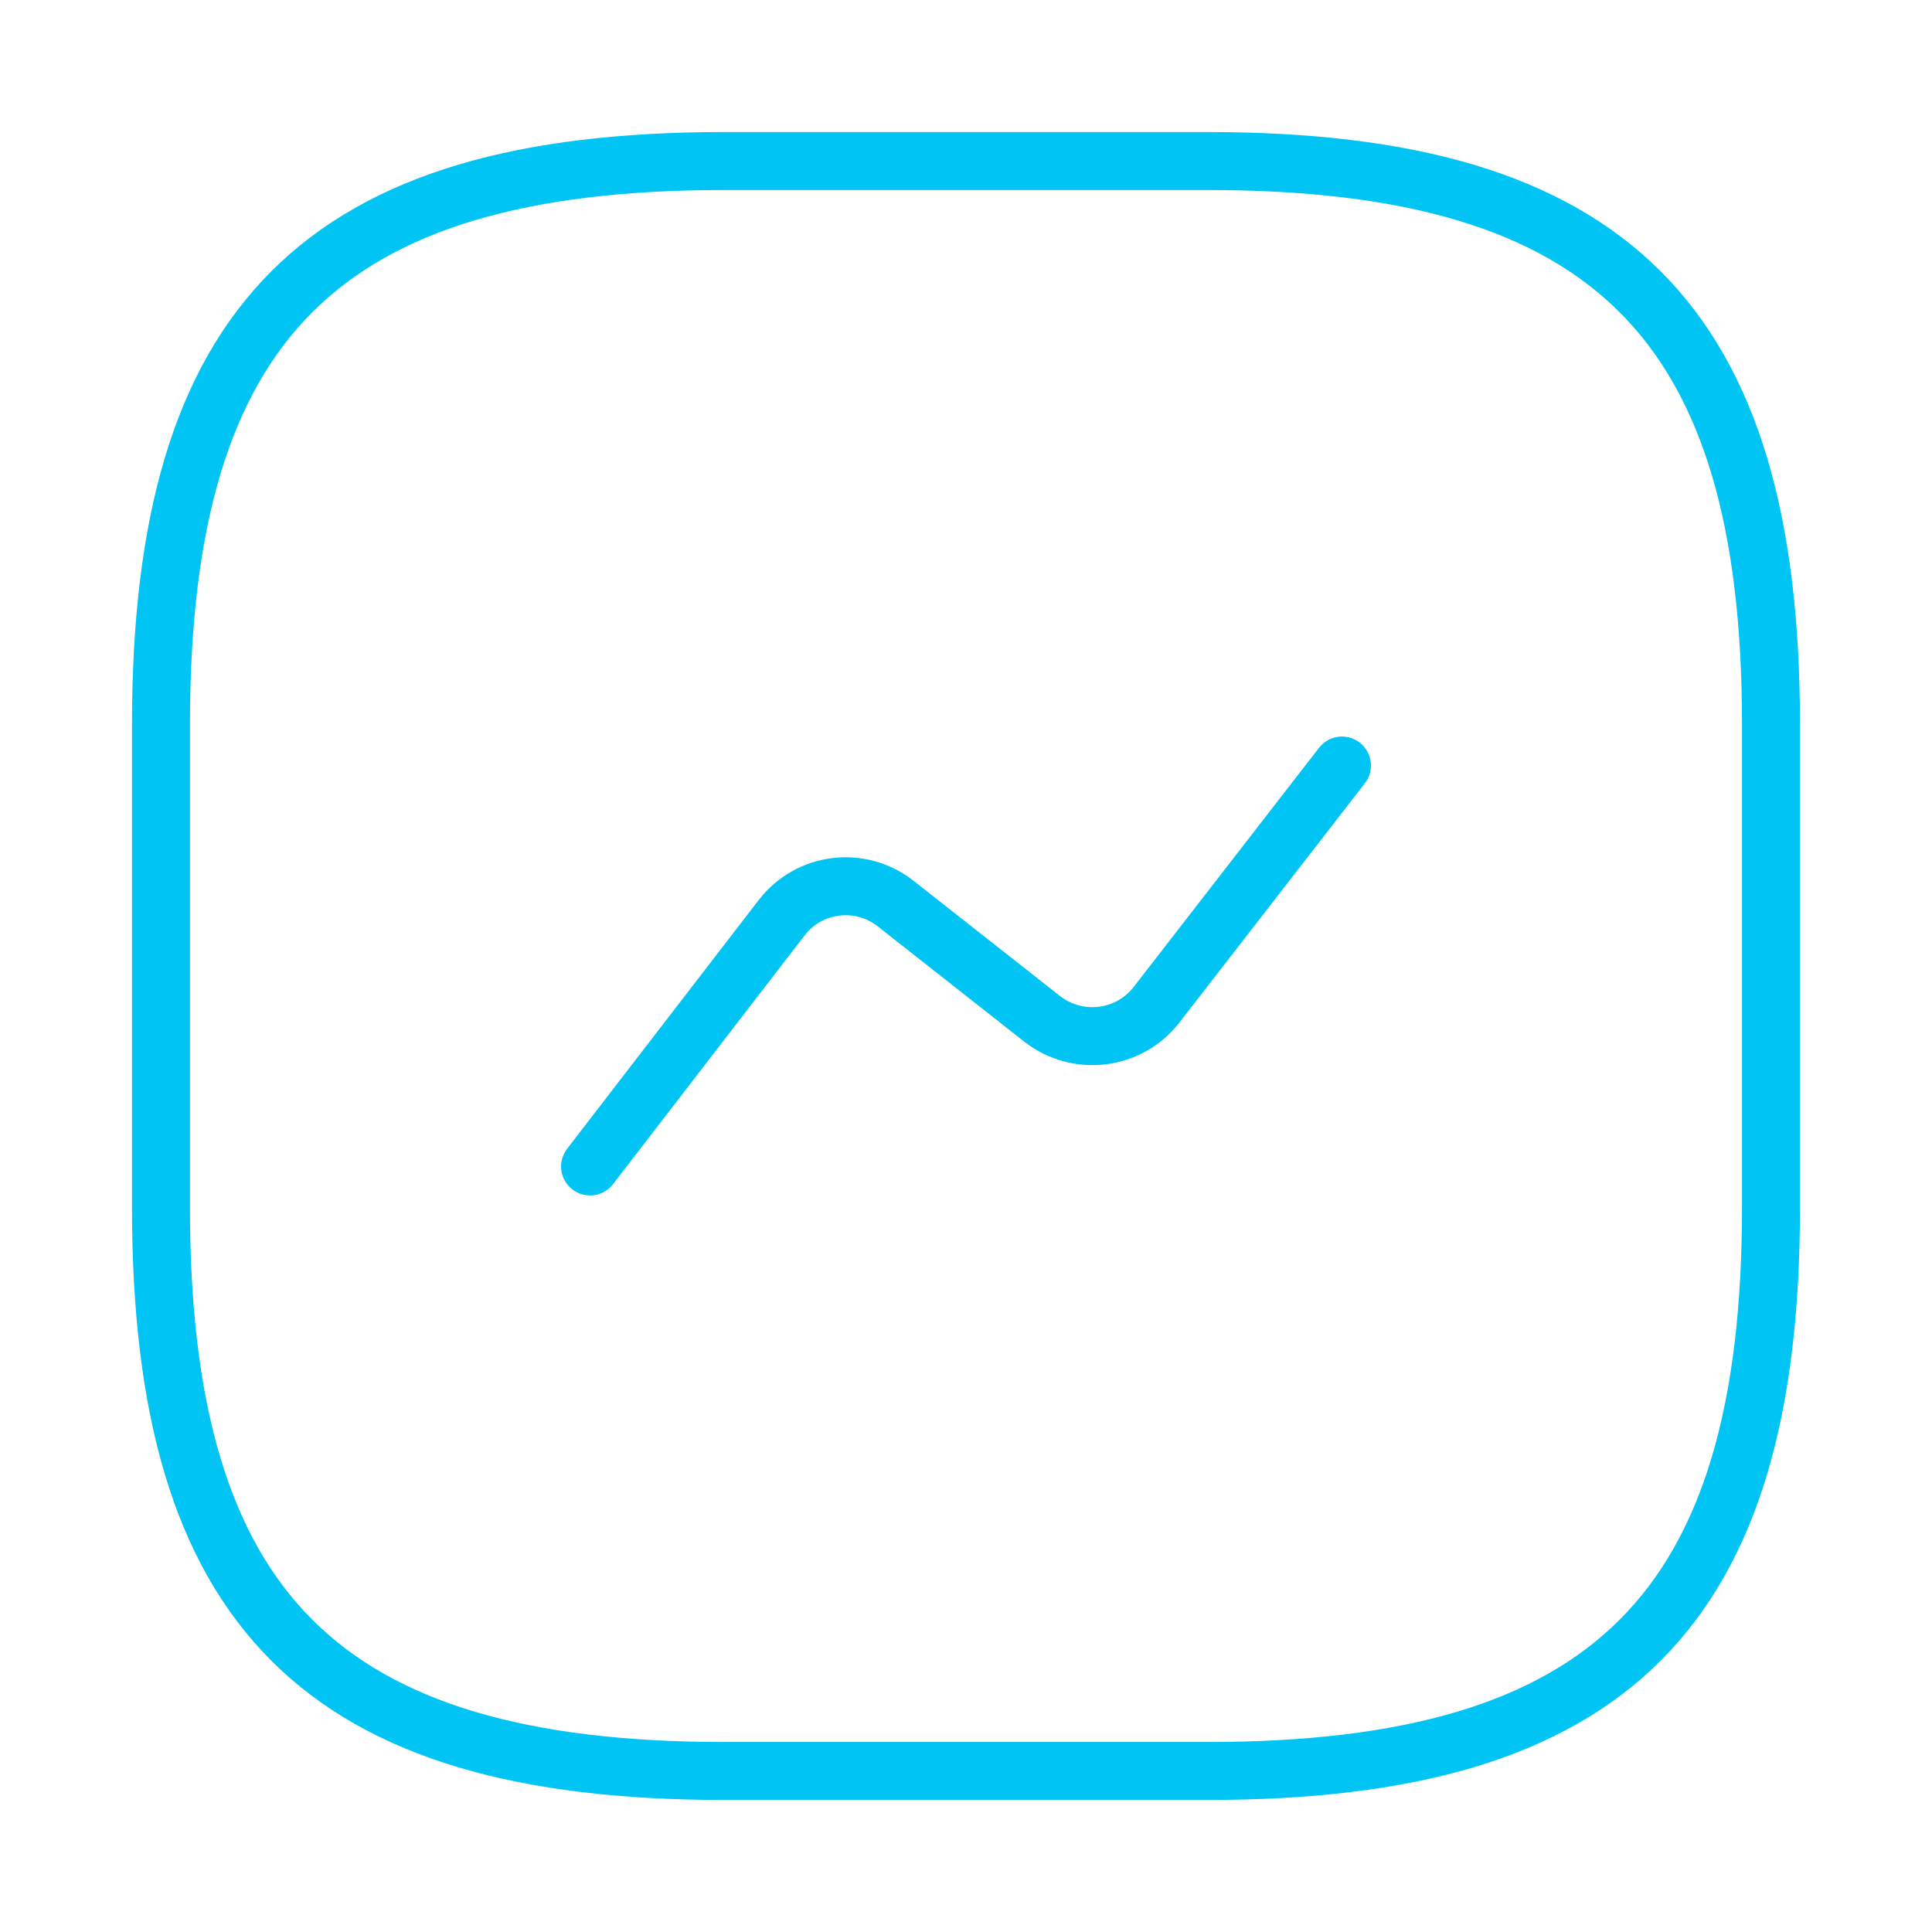<svg width="50" height="50" viewBox="0 0 50 50" fill="none" xmlns="http://www.w3.org/2000/svg">
<path d="M18.749 45.833H31.249C41.666 45.833 45.833 41.666 45.833 31.25V18.75C45.833 8.333 41.666 4.167 31.249 4.167H18.749C8.333 4.167 4.166 8.333 4.166 18.75V31.25C4.166 41.666 8.333 45.833 18.749 45.833Z" stroke="#00C4F4" stroke-width="1.5" stroke-linecap="round" stroke-linejoin="round"/>
<path d="M15.271 30.188L20.23 23.75C20.938 22.833 22.251 22.667 23.167 23.375L26.98 26.375C27.896 27.083 29.209 26.917 29.917 26.021L34.73 19.812" stroke="#00C4F4" stroke-width="1.5" stroke-linecap="round" stroke-linejoin="round"/>
</svg>
